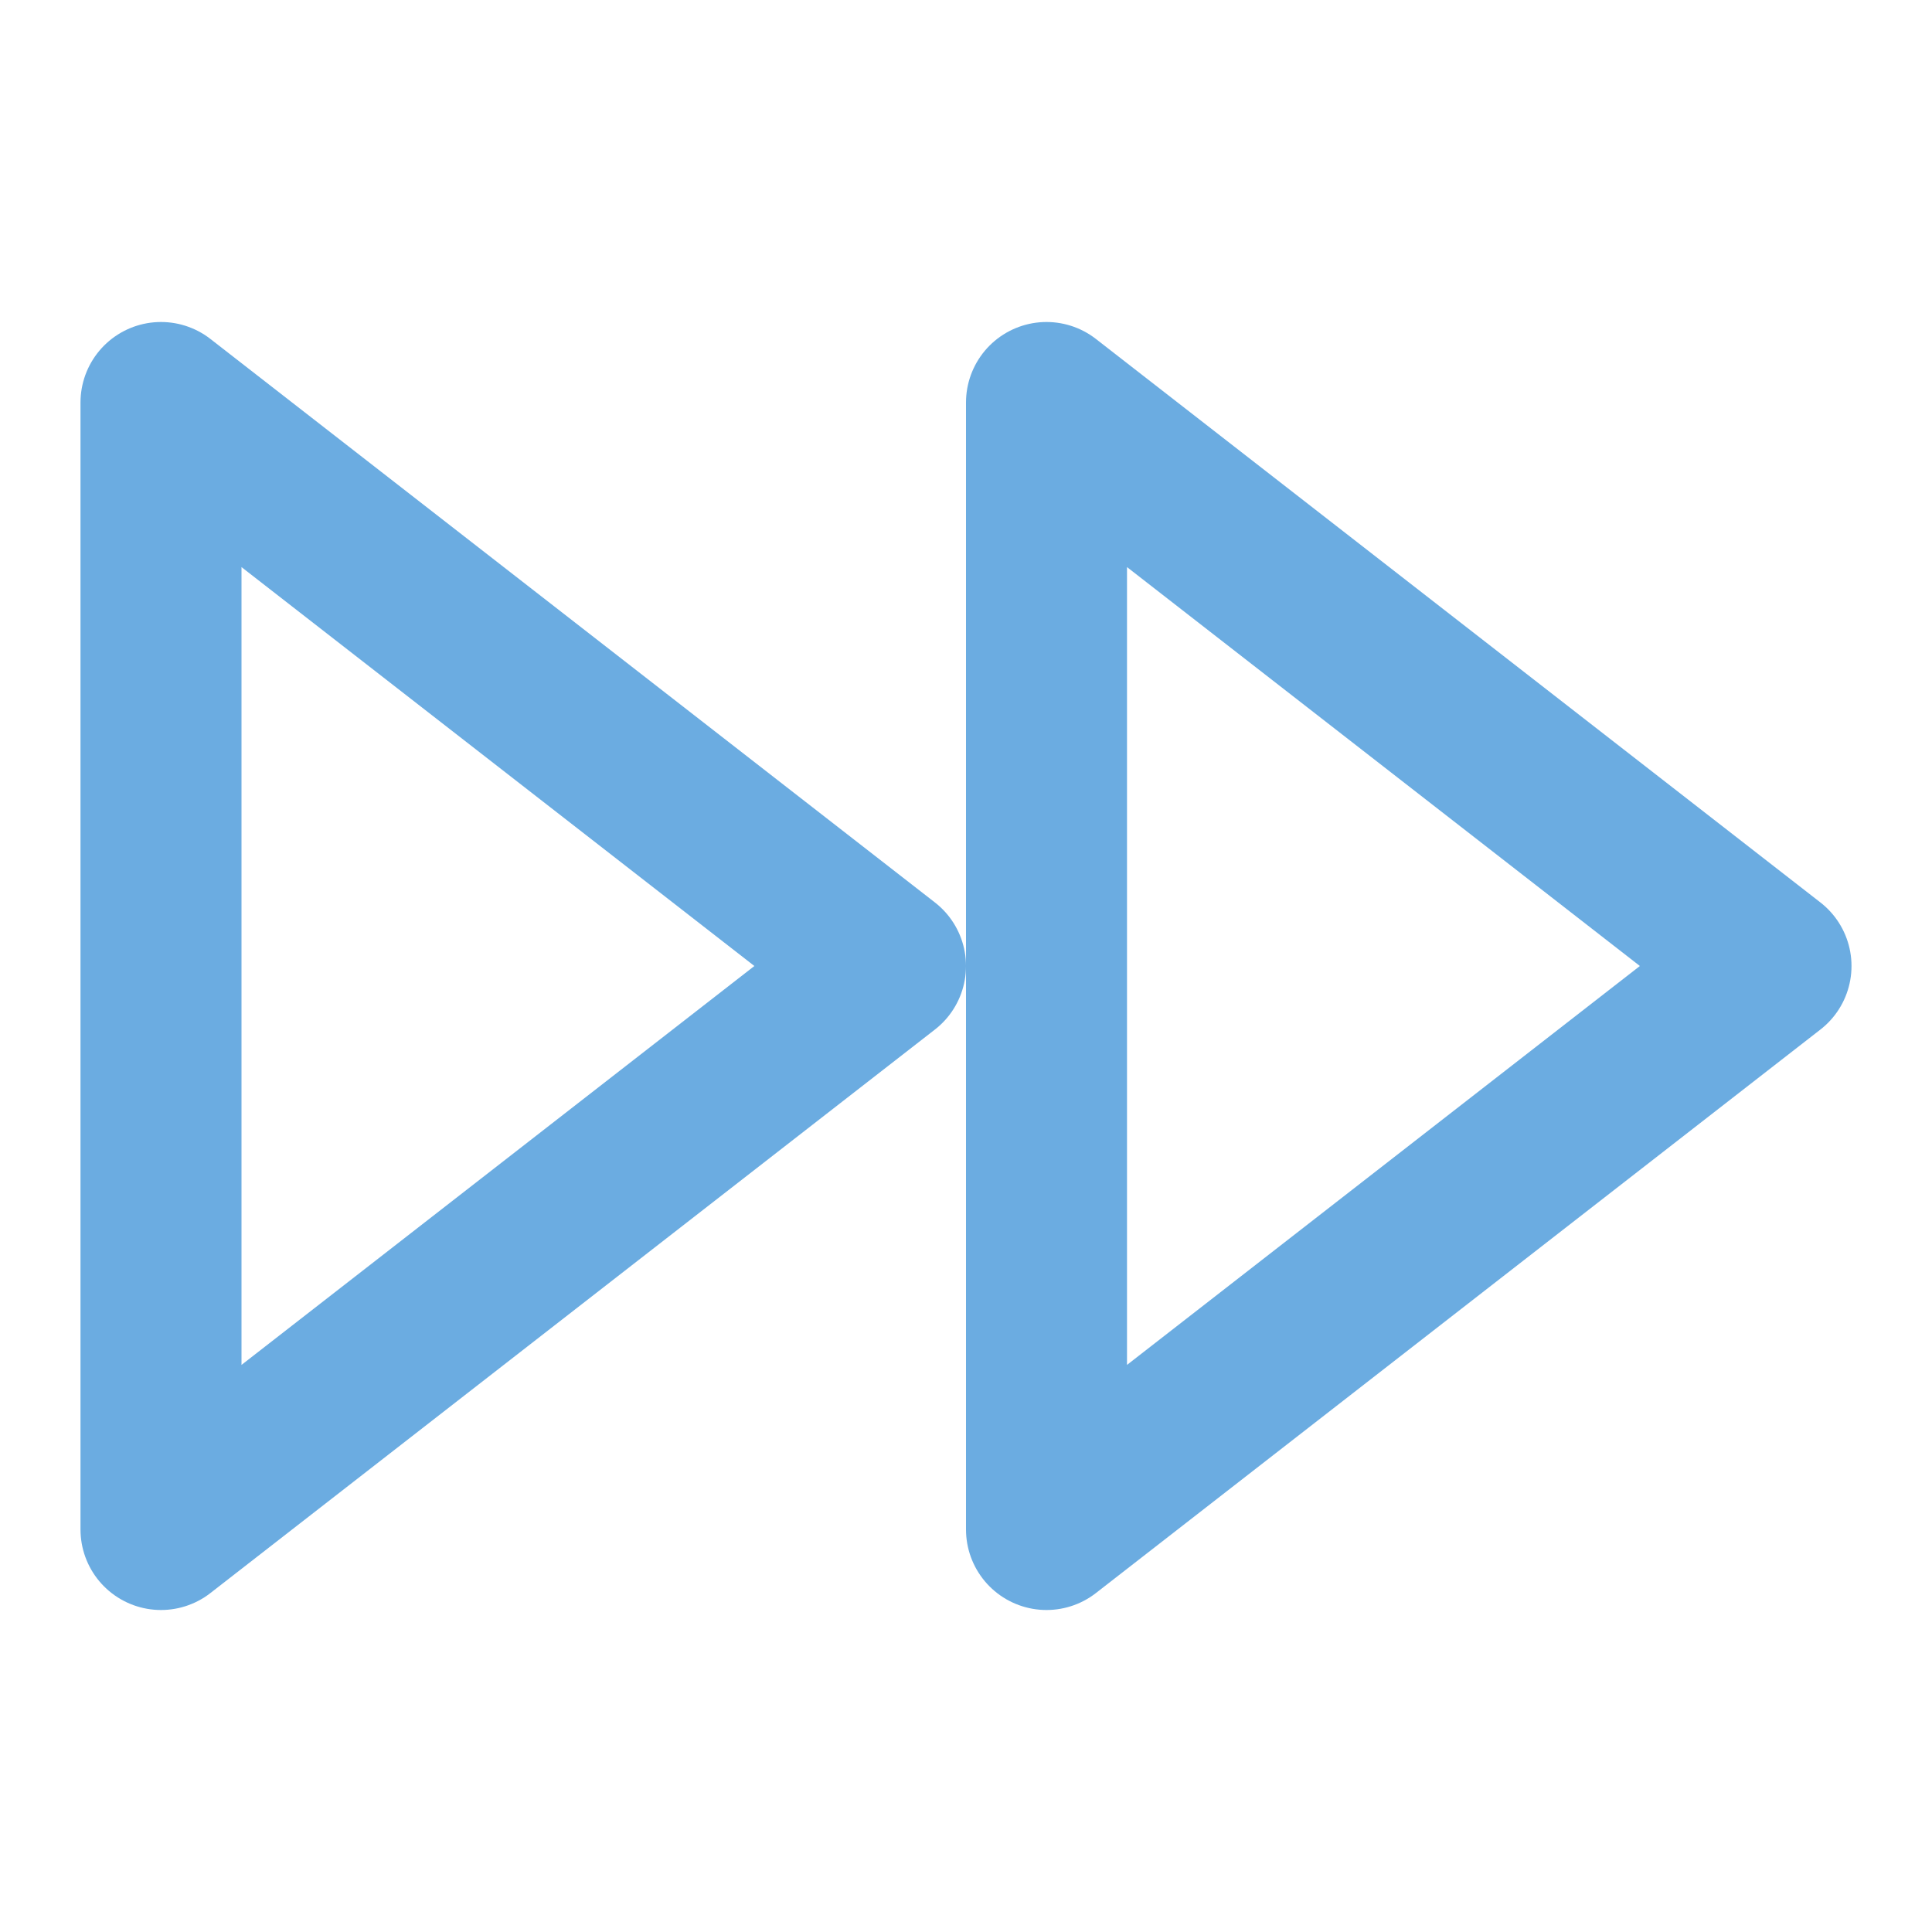 <svg width="24" height="24" viewBox="0 0 24 24" fill="none" xmlns="http://www.w3.org/2000/svg">
<path d="M2 19V5L11 12L2 19Z" stroke="#6bace1" stroke-width="2" stroke-linecap="round" stroke-linejoin="round"/>
<path d="M13 19V5L22 12L13 19Z" stroke="#6bace1" stroke-width="2" stroke-linecap="round" stroke-linejoin="round"/>
</svg>
